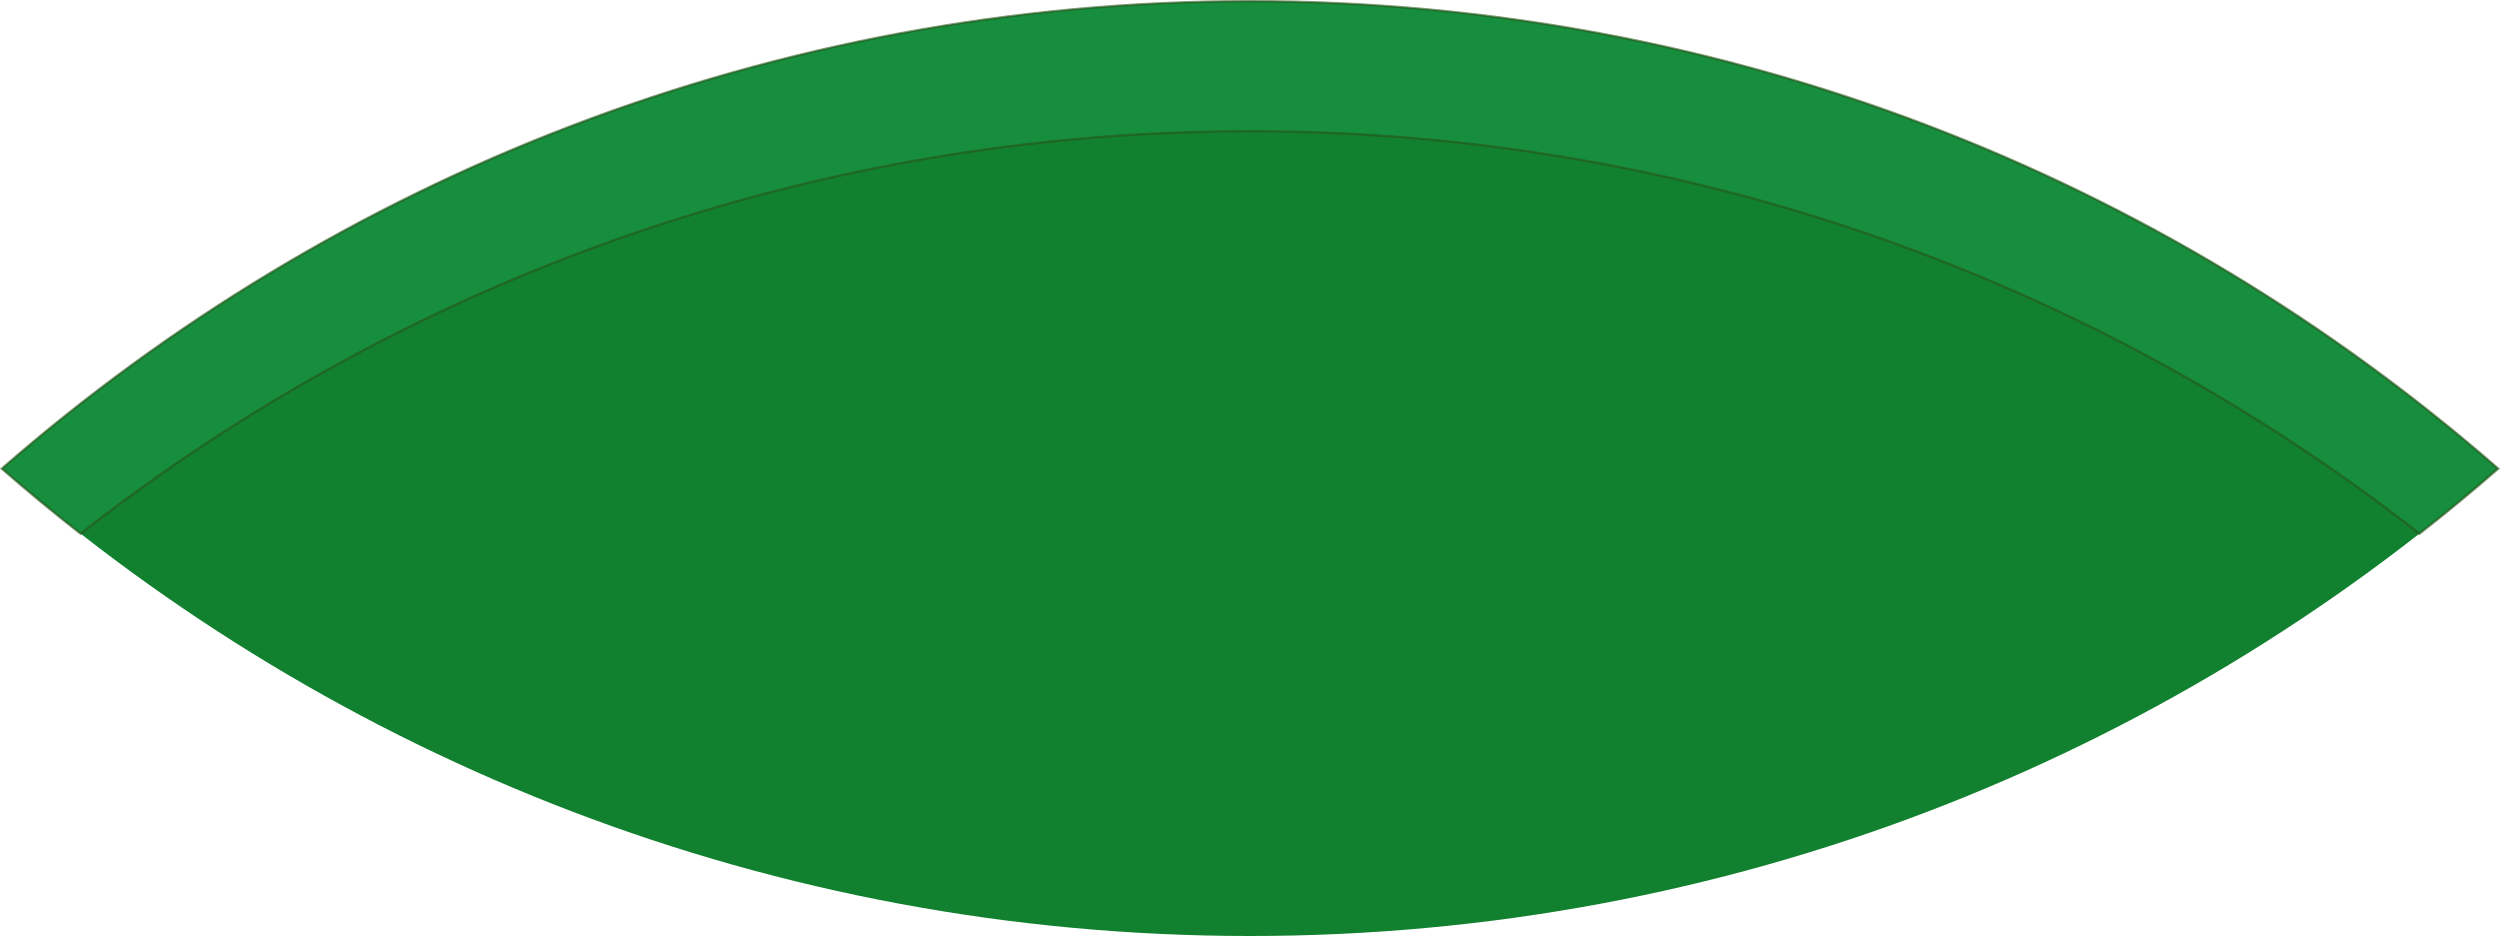 <?xml version="1.0" encoding="iso-8859-1"?>
<!-- Generator: Adobe Illustrator 17.0.0, SVG Export Plug-In . SVG Version: 6.00 Build 0)  -->
<!DOCTYPE svg PUBLIC "-//W3C//DTD SVG 1.1//EN" "http://www.w3.org/Graphics/SVG/1.1/DTD/svg11.dtd">
<svg version="1.1" xmlns="http://www.w3.org/2000/svg" xmlns:xlink="http://www.w3.org/1999/xlink" x="0px" y="0px"
	 width="505.416px" height="189.228px" viewBox="0 0 505.416 189.228" style="enable-background:new 0 0 505.416 189.228;"
	 xml:space="preserve">
<g id="Layer_5">
	<g>
		<path style="fill:#12812F;" d="M505.035,94.743c-67.503,58.854-155.753,94.485-252.327,94.485S67.883,153.597,0.38,94.743
			C67.883,35.881,156.134,0.25,252.708,0.25S437.533,35.881,505.035,94.743z"/>
		<path style="opacity:0.6;fill:#1A9748;stroke:#265418;stroke-width:0.5;stroke-miterlimit:10;" d="M505.035,94.743
			c-5.189,4.521-10.49,8.906-15.919,13.144c-65.19-50.984-147.25-81.349-236.409-81.349S81.49,56.903,16.299,107.888
			C10.87,103.649,5.57,99.265,0.38,94.743C67.883,35.881,156.134,0.25,252.708,0.25S437.533,35.881,505.035,94.743z"/>
	</g>
</g>
<g id="Layer_1">
</g>
</svg>
